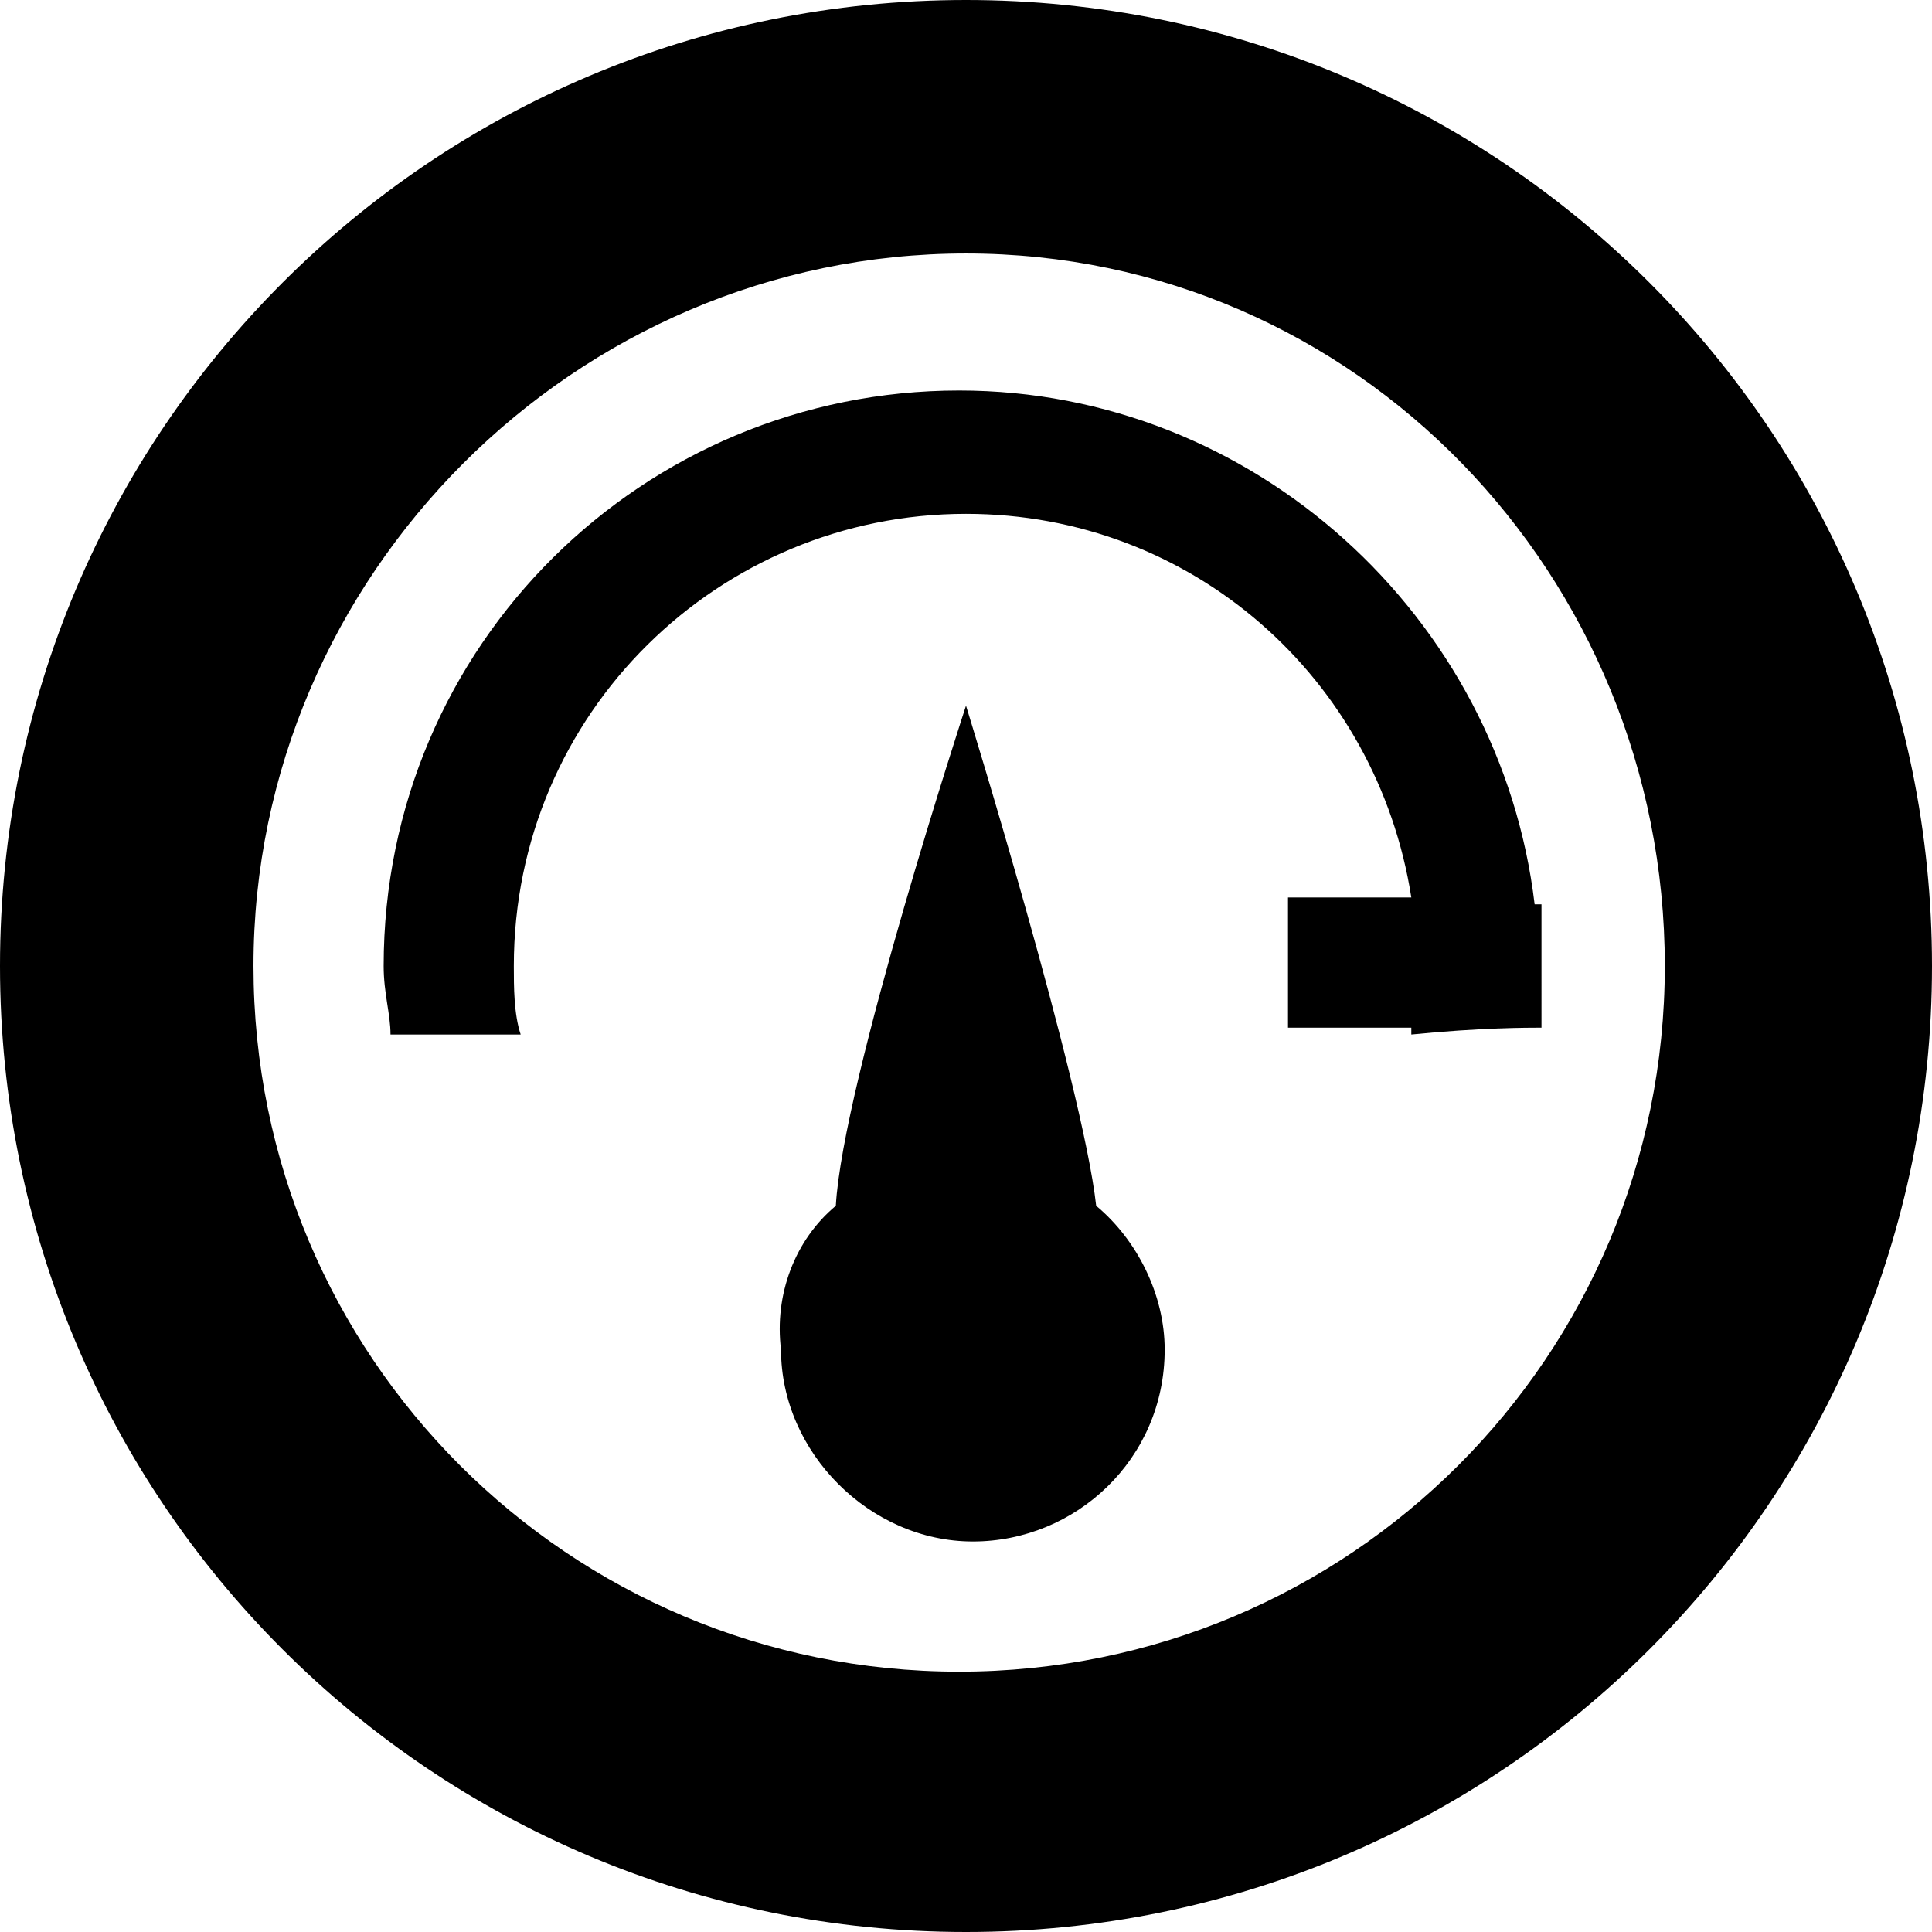 <?xml version="1.0" encoding="utf-8"?>
<!-- Generator: Adobe Illustrator 17.1.0, SVG Export Plug-In . SVG Version: 6.00 Build 0)  -->
<!DOCTYPE svg PUBLIC "-//W3C//DTD SVG 1.1//EN" "http://www.w3.org/Graphics/SVG/1.1/DTD/svg11.dtd">
<svg version="1.1" id="Layer_1" xmlns="http://www.w3.org/2000/svg" xmlns:xlink="http://www.w3.org/1999/xlink" x="0px" y="0px"
	 viewBox="0 0 28.2 28.2" enable-background="new 0 0 28.2 28.2" xml:space="preserve">
<path d="M14.1,28.2C6.3,28.2,0,21.9,0,14.1C0,6.3,6.3,0,14.1,0s14.1,6.3,14.1,14.1C28.2,21.9,21.9,28.2,14.1,28.2L14.1,28.2z
	 M14.1,3.7C8.4,3.7,3.7,8.4,3.7,14.1s4.6,10.3,10.3,10.3s10.3-4.6,10.3-10.3S19.8,3.7,14.1,3.7L14.1,3.7z M22.5,15
	C22.5,15,22.5,15,22.5,15c-0.2,0-0.9,0-1.9,0.1c0,0,0,0,0-0.1h-1.8v-1.9h1.8c-0.5-3.2-3.2-5.6-6.5-5.6c-3.6,0-6.6,2.9-6.6,6.6
	c0,0.3,0,0.7,0.1,1c-0.8,0-1.4,0-1.9,0c0-0.3-0.1-0.6-0.1-1c0-4.7,3.8-8.4,8.4-8.4c4.3,0,7.9,3.3,8.4,7.5h0.1L22.5,15L22.5,15
	L22.5,15z M12.2,17.6c0.1-1.8,1.9-7.3,1.9-7.3s1.7,5.5,1.9,7.3c0.6,0.5,1,1.3,1,2.1c0,1.6-1.3,2.8-2.8,2.8s-2.8-1.3-2.8-2.8
	C11.3,18.9,11.6,18.1,12.2,17.6L12.2,17.6z"/>
<g>
</g>
<g>
</g>
<g>
</g>
<g>
</g>
<g>
</g>
<g>
</g>
<g>
</g>
<g>
</g>
<g>
</g>
<g>
</g>
<g>
</g>
<g>
</g>
<g>
</g>
<g>
</g>
<g>
</g>
</svg>
